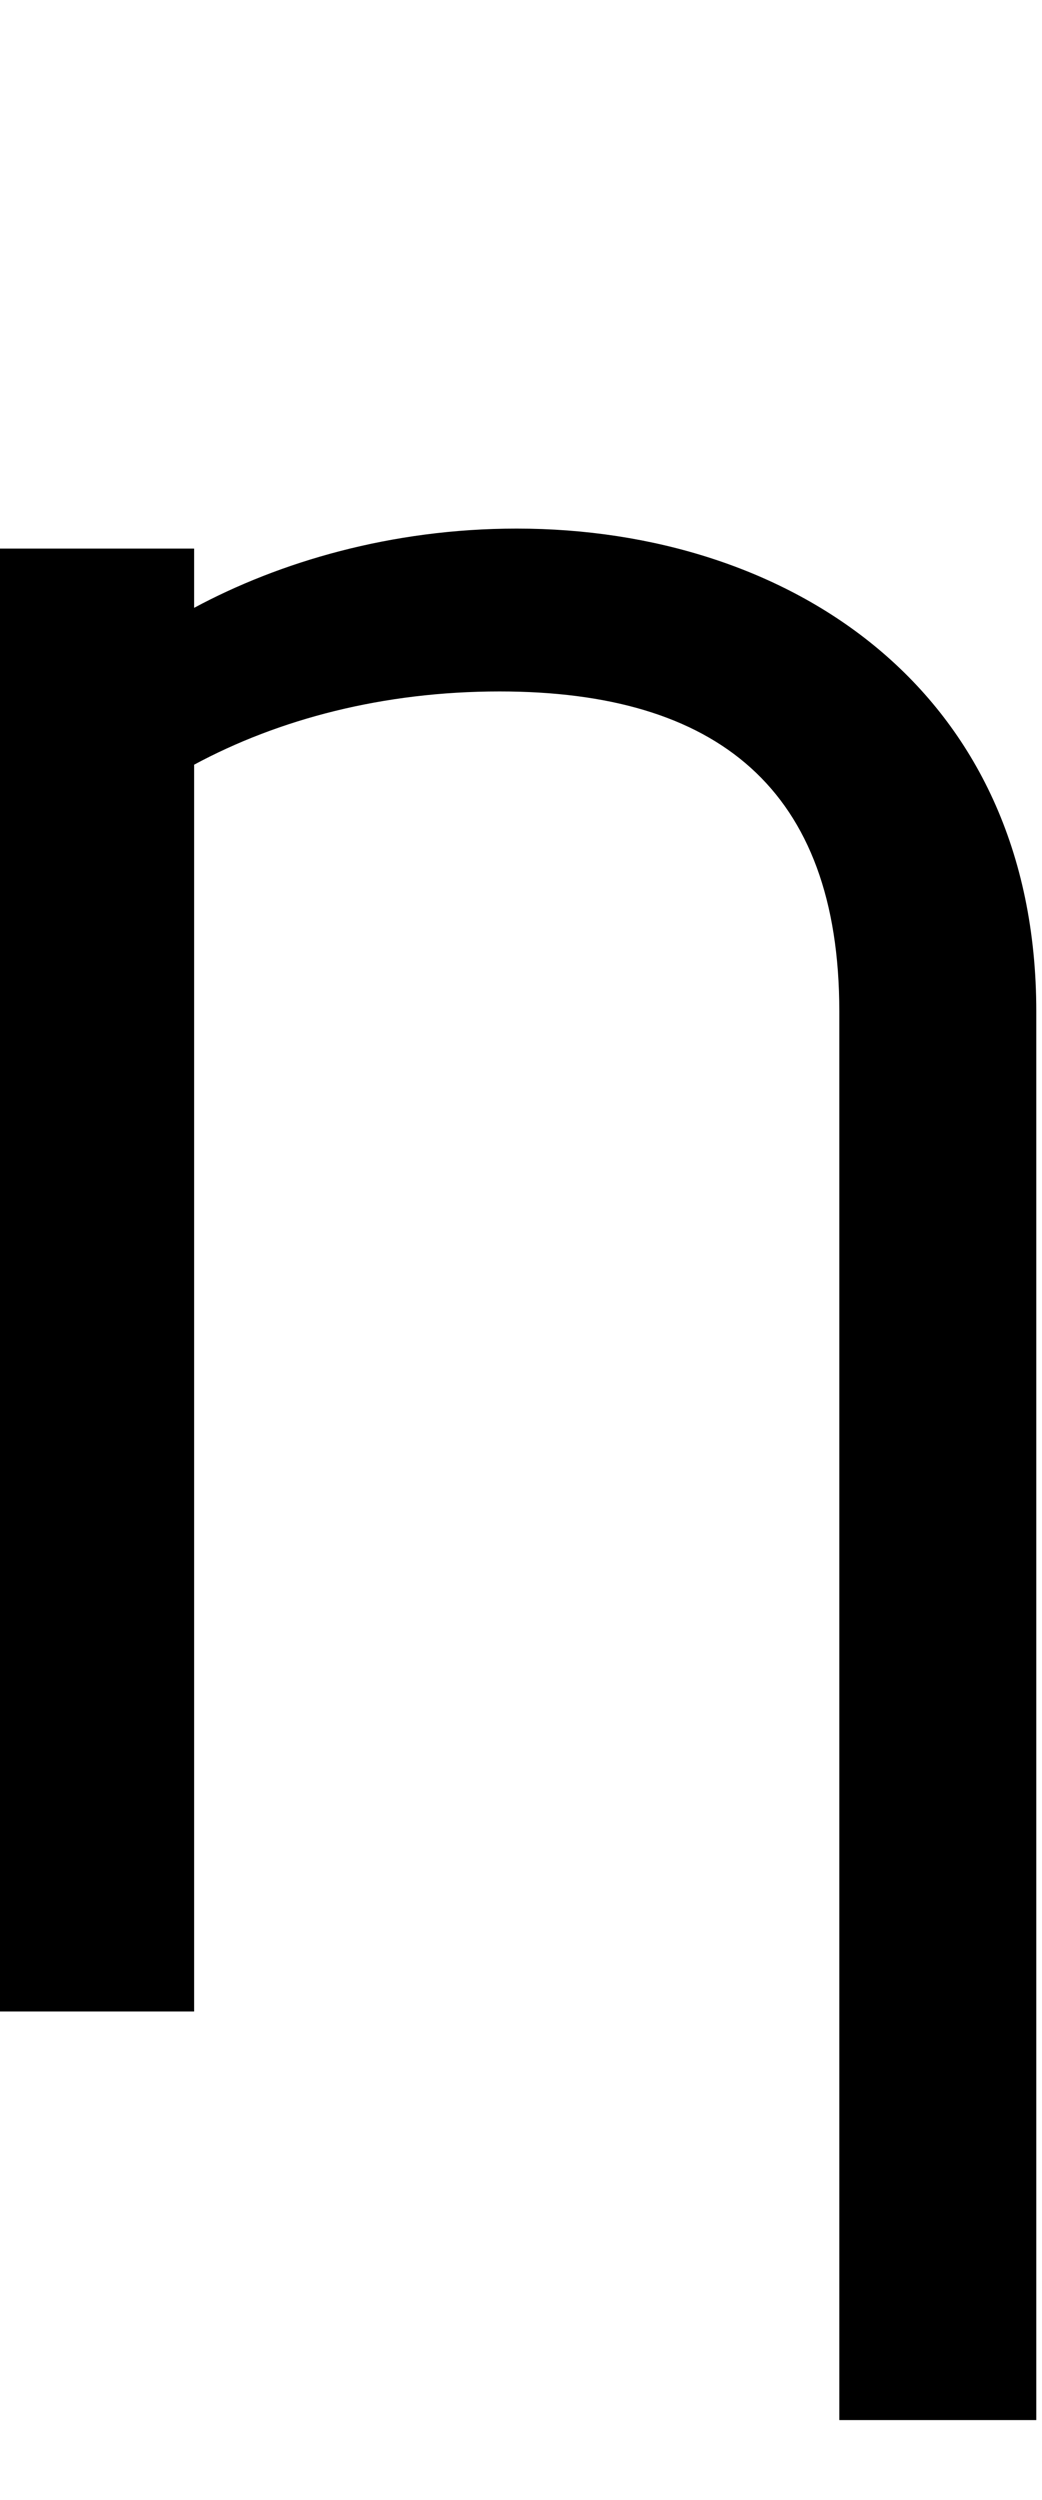 <svg id="svg-uni0220" xmlns="http://www.w3.org/2000/svg" width="146" height="350"><path d="M1616 572V-1400C1616 -1852 1268 -2076 888 -2076C711.9 -2076 555.119 -2029.08 436 -1965.044V-2048H164V0H436V-1745.452C554.352 -1809.204 700.862 -1848 864 -1848C1168 -1848 1340 -1712 1340 -1400V572Z" transform="translate(-16.4 281.6) scale(0.1)"/></svg>
